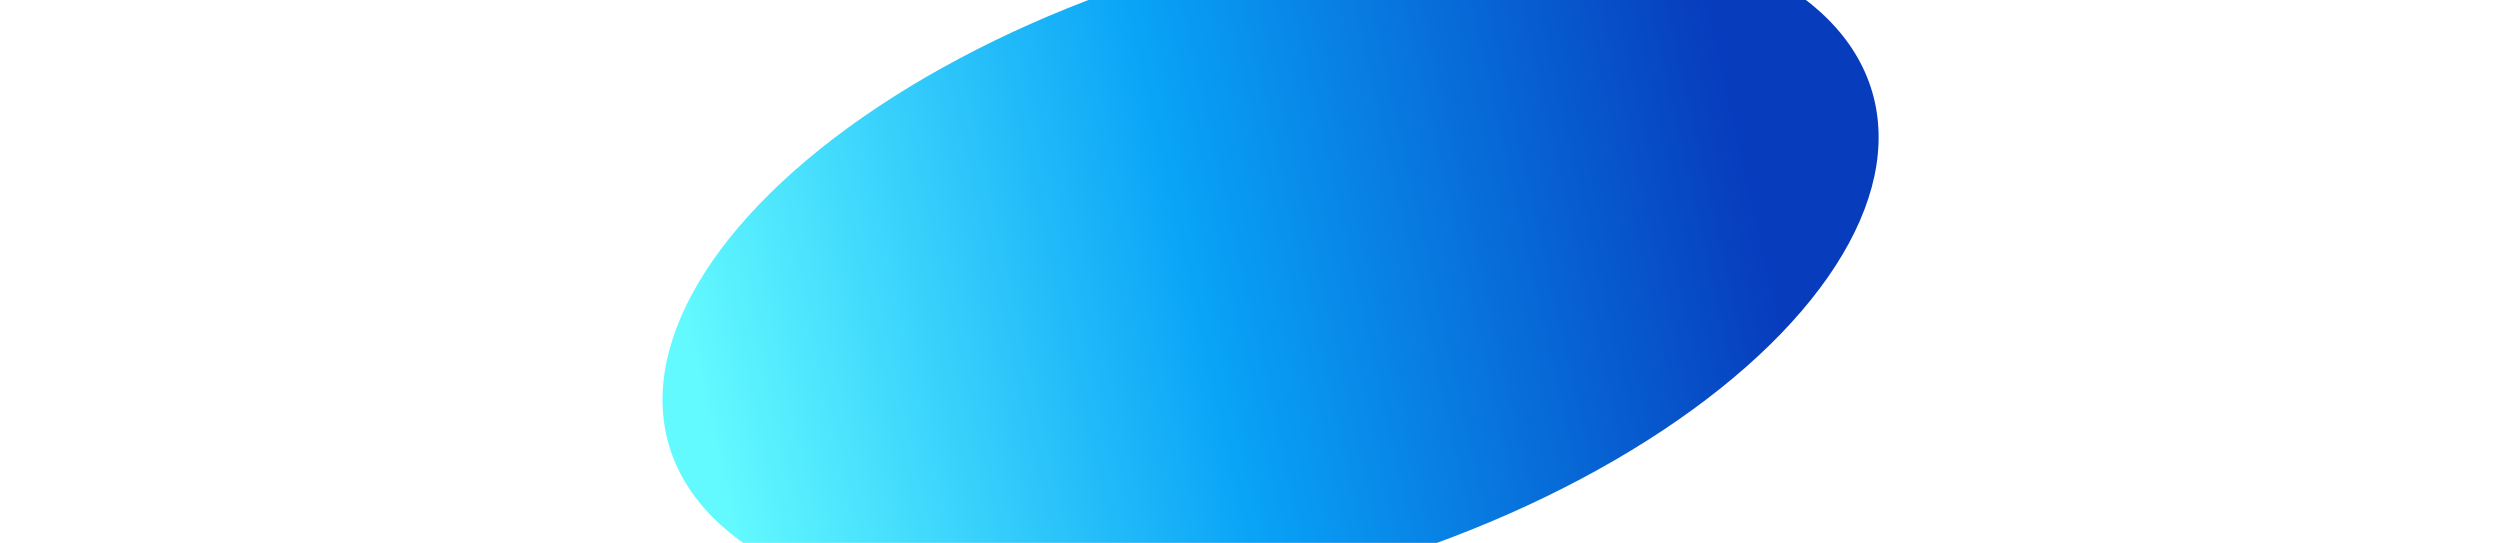 <svg width="396" height="86" viewBox="0 0 396 86" fill="none" xmlns="http://www.w3.org/2000/svg">
<g clip-path="url(#clip0_1058_770)">
<g filter="url(#filter0_f_1058_770)">
<ellipse cx="201.259" cy="42.53" rx="99.32" ry="49.556" transform="rotate(-16.363 201.259 42.53)" fill="url(#paint0_linear_1058_770)"/>
</g>
</g>
<defs>
<filter id="filter0_f_1058_770" x="0.931" y="-116.65" width="400.655" height="318.359" filterUnits="userSpaceOnUse" color-interpolation-filters="sRGB">
<feFlood flood-opacity="0" result="BackgroundImageFix"/>
<feBlend mode="normal" in="SourceGraphic" in2="BackgroundImageFix" result="shape"/>
<feGaussianBlur stdDeviation="52" result="effect1_foregroundBlur_1058_770"/>
</filter>
<linearGradient id="paint0_linear_1058_770" x1="277.522" y1="59.966" x2="107.68" y2="49.112" gradientUnits="userSpaceOnUse">
<stop stop-color="#073CBD"/>
<stop offset="0.516" stop-color="#08A2F7"/>
<stop offset="1" stop-color="#63FAFF"/>
</linearGradient>
<clipPath id="clip0_1058_770">
<rect width="396" height="86" fill="white"/>
</clipPath>
</defs>
</svg>
